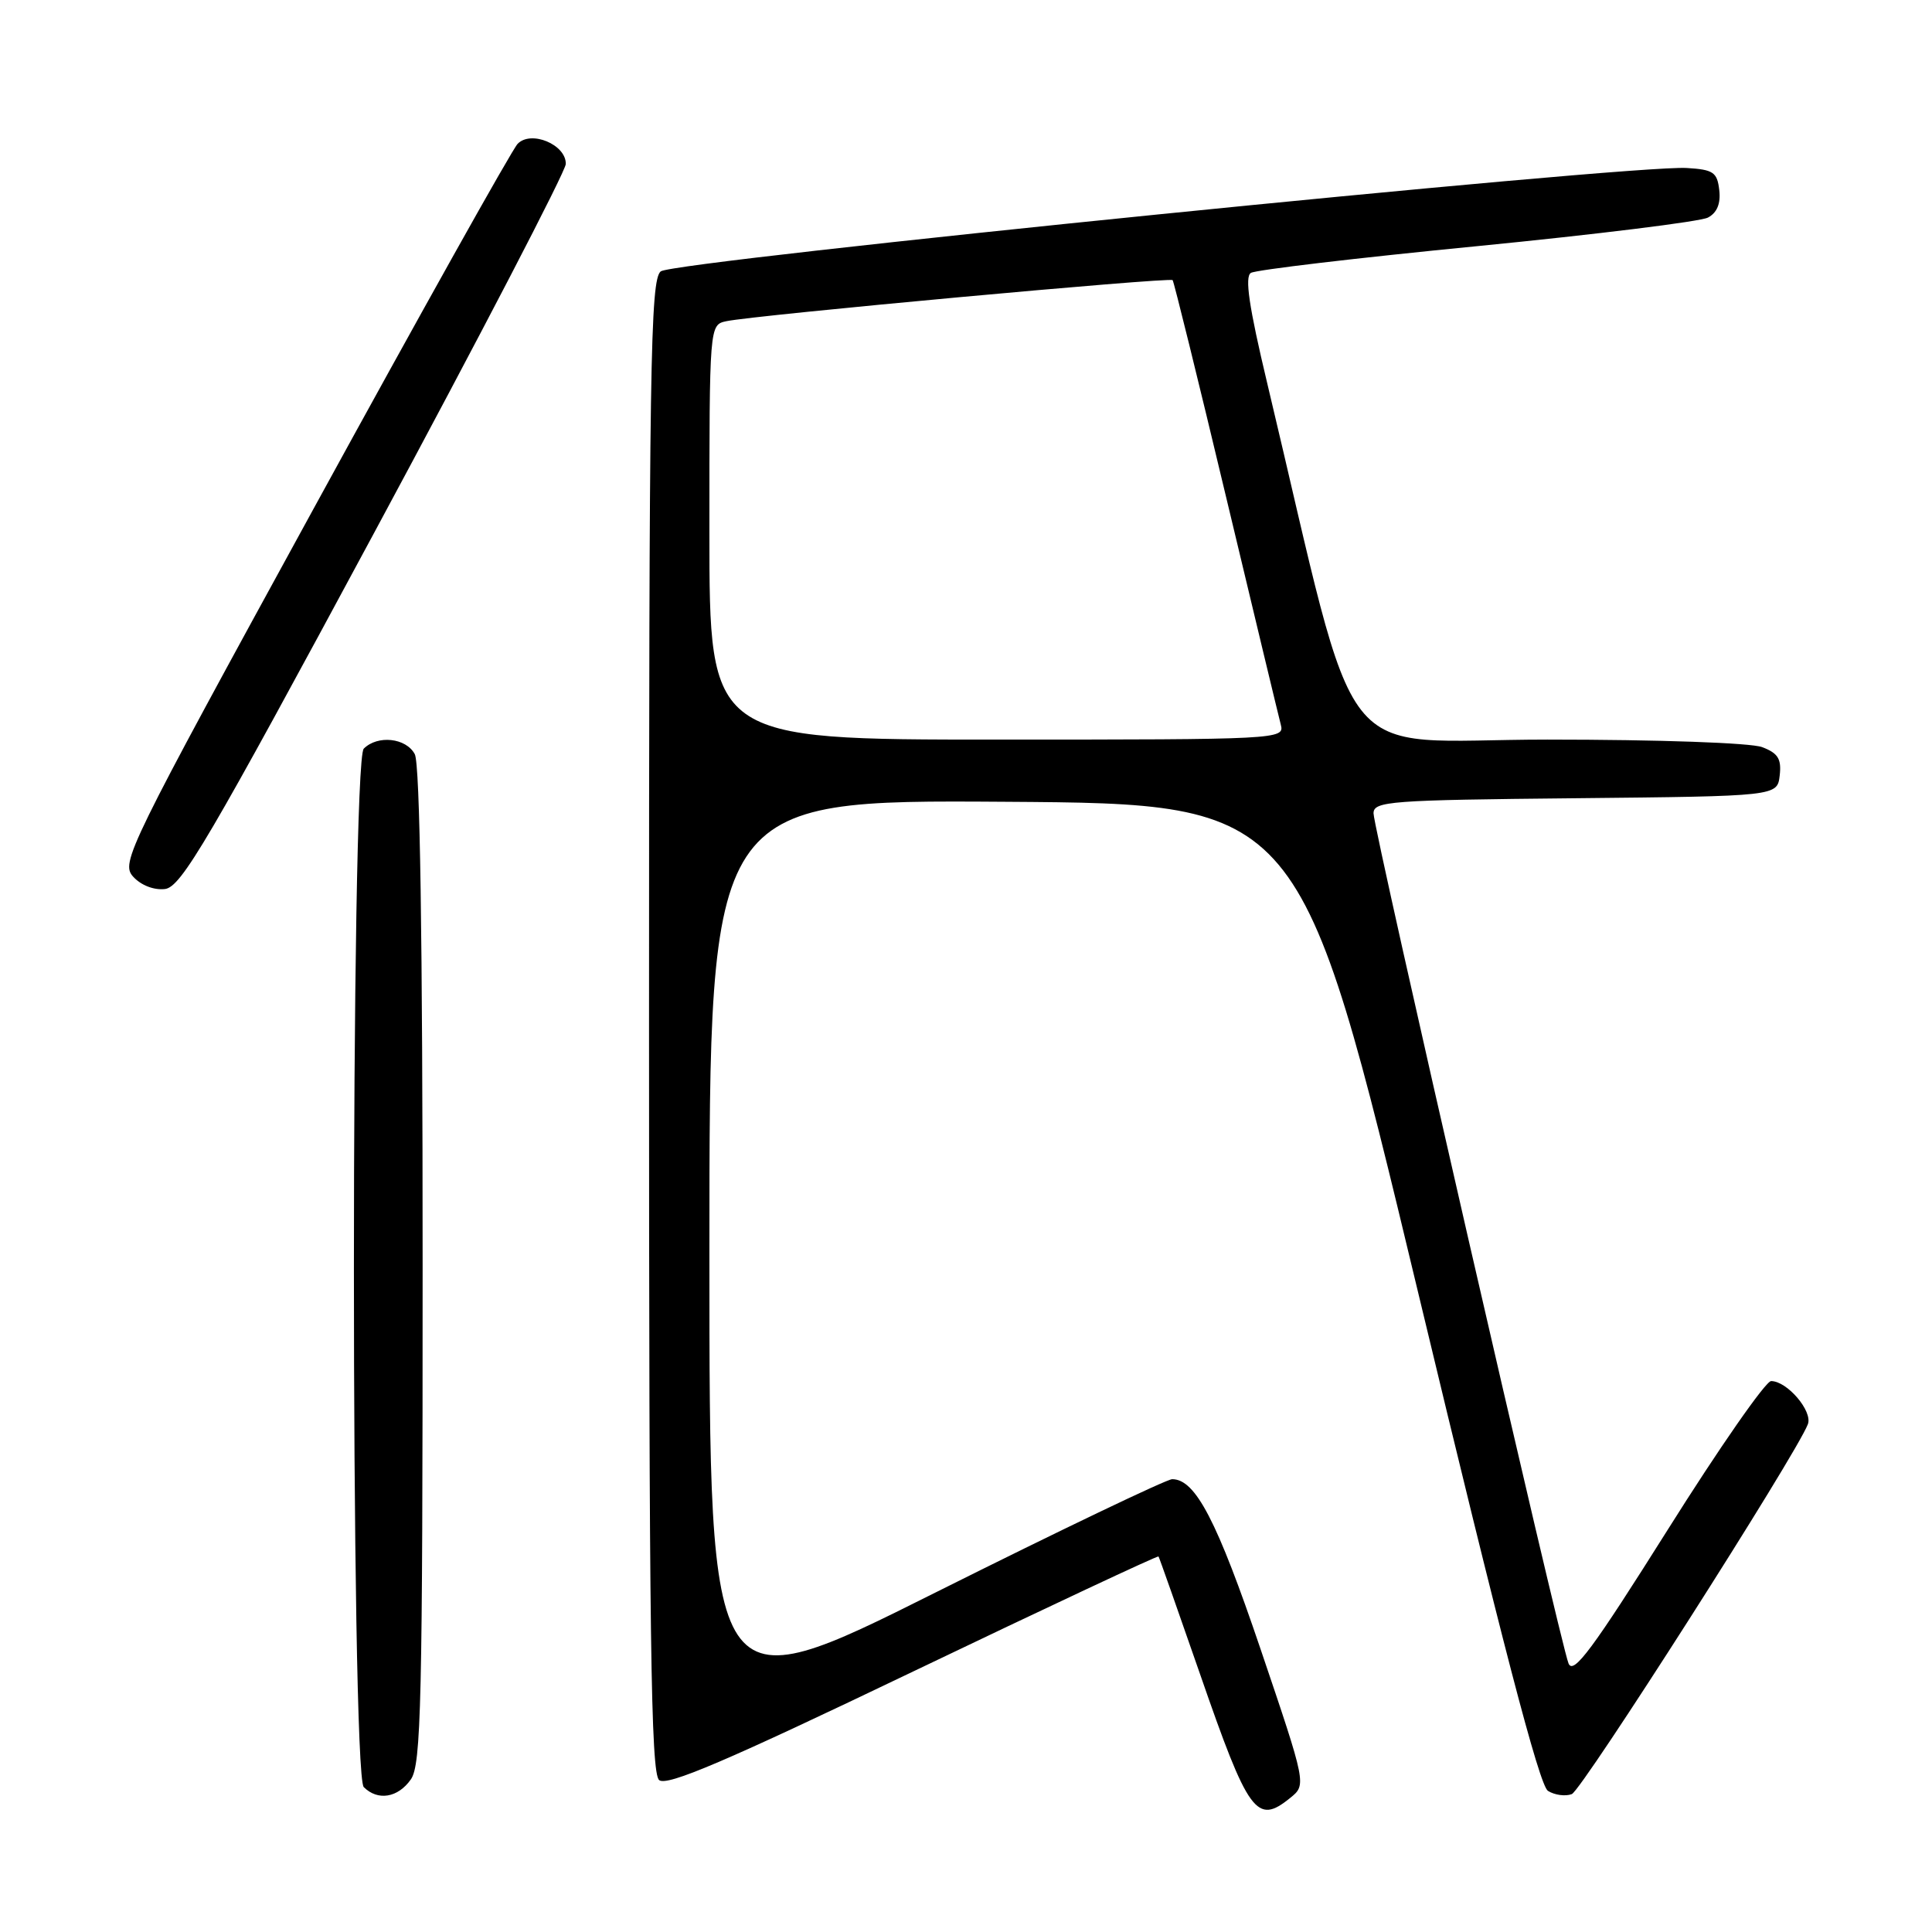 <?xml version="1.0" encoding="UTF-8" standalone="no"?>
<!DOCTYPE svg PUBLIC "-//W3C//DTD SVG 1.1//EN" "http://www.w3.org/Graphics/SVG/1.1/DTD/svg11.dtd" >
<svg xmlns="http://www.w3.org/2000/svg" xmlns:xlink="http://www.w3.org/1999/xlink" version="1.1" viewBox="0 0 256 256">
 <g >
 <path fill="currentColor"
d=" M 170.95 238.24 C 173.12 236.49 173.12 236.49 167.04 218.54 C 161.26 201.48 158.41 196.00 155.32 196.00 C 154.59 196.00 140.49 202.75 123.99 211.00 C 94.00 226.01 94.00 226.01 94.00 165.99 C 94.00 105.98 94.00 105.98 133.19 106.24 C 172.37 106.50 172.37 106.50 187.94 171.39 C 198.99 217.48 203.97 236.58 205.11 237.30 C 206.00 237.86 207.42 238.05 208.27 237.73 C 209.62 237.21 238.01 192.74 239.55 188.72 C 240.22 187.00 236.81 183.00 234.68 183.00 C 233.96 183.00 227.80 191.85 221.00 202.67 C 211.00 218.56 208.48 221.96 207.84 220.42 C 206.73 217.74 181.99 109.89 182.00 107.77 C 182.00 106.17 184.14 106.01 208.75 105.77 C 235.50 105.50 235.50 105.50 235.82 102.75 C 236.07 100.56 235.60 99.80 233.50 99.00 C 231.99 98.43 219.84 98.00 205.03 98.00 C 176.24 98.00 180.46 103.38 167.89 50.68 C 165.50 40.66 164.91 36.67 165.75 36.16 C 166.38 35.76 179.86 34.17 195.70 32.62 C 211.54 31.06 225.31 29.36 226.31 28.83 C 227.52 28.19 228.02 26.97 227.81 25.18 C 227.54 22.82 227.02 22.47 223.50 22.26 C 216.04 21.80 89.20 34.59 87.55 35.96 C 86.17 37.10 86.00 48.02 86.00 136.00 C 86.00 217.35 86.24 234.95 87.34 235.87 C 88.37 236.72 96.15 233.40 121.00 221.48 C 138.78 212.96 153.41 206.10 153.51 206.24 C 153.61 206.38 156.09 213.41 159.02 221.85 C 165.43 240.35 166.51 241.84 170.95 238.24 Z  M 54.44 235.78 C 55.81 233.82 56.00 225.69 56.00 167.71 C 56.00 124.24 55.65 101.21 54.96 99.93 C 53.81 97.77 50.04 97.36 48.20 99.20 C 46.46 100.94 46.46 235.06 48.20 236.80 C 50.06 238.66 52.73 238.22 54.44 235.78 Z  M 49.63 70.50 C 63.55 44.65 74.95 22.70 74.97 21.73 C 75.02 19.15 70.34 17.21 68.58 19.07 C 67.83 19.86 55.68 41.59 41.57 67.37 C 16.85 112.53 15.97 114.31 17.65 116.17 C 18.69 117.31 20.40 117.97 21.86 117.80 C 24.01 117.54 27.58 111.46 49.63 70.50 Z  M 94.00 70.52 C 94.00 43.04 94.00 43.04 96.25 42.56 C 99.92 41.77 155.04 36.70 155.38 37.12 C 155.55 37.33 158.74 50.24 162.45 65.80 C 166.17 81.37 169.44 94.99 169.72 96.05 C 170.22 97.96 169.38 98.00 132.12 98.00 C 94.00 98.00 94.00 98.00 94.00 70.52 Z "/>
</g>
</svg>